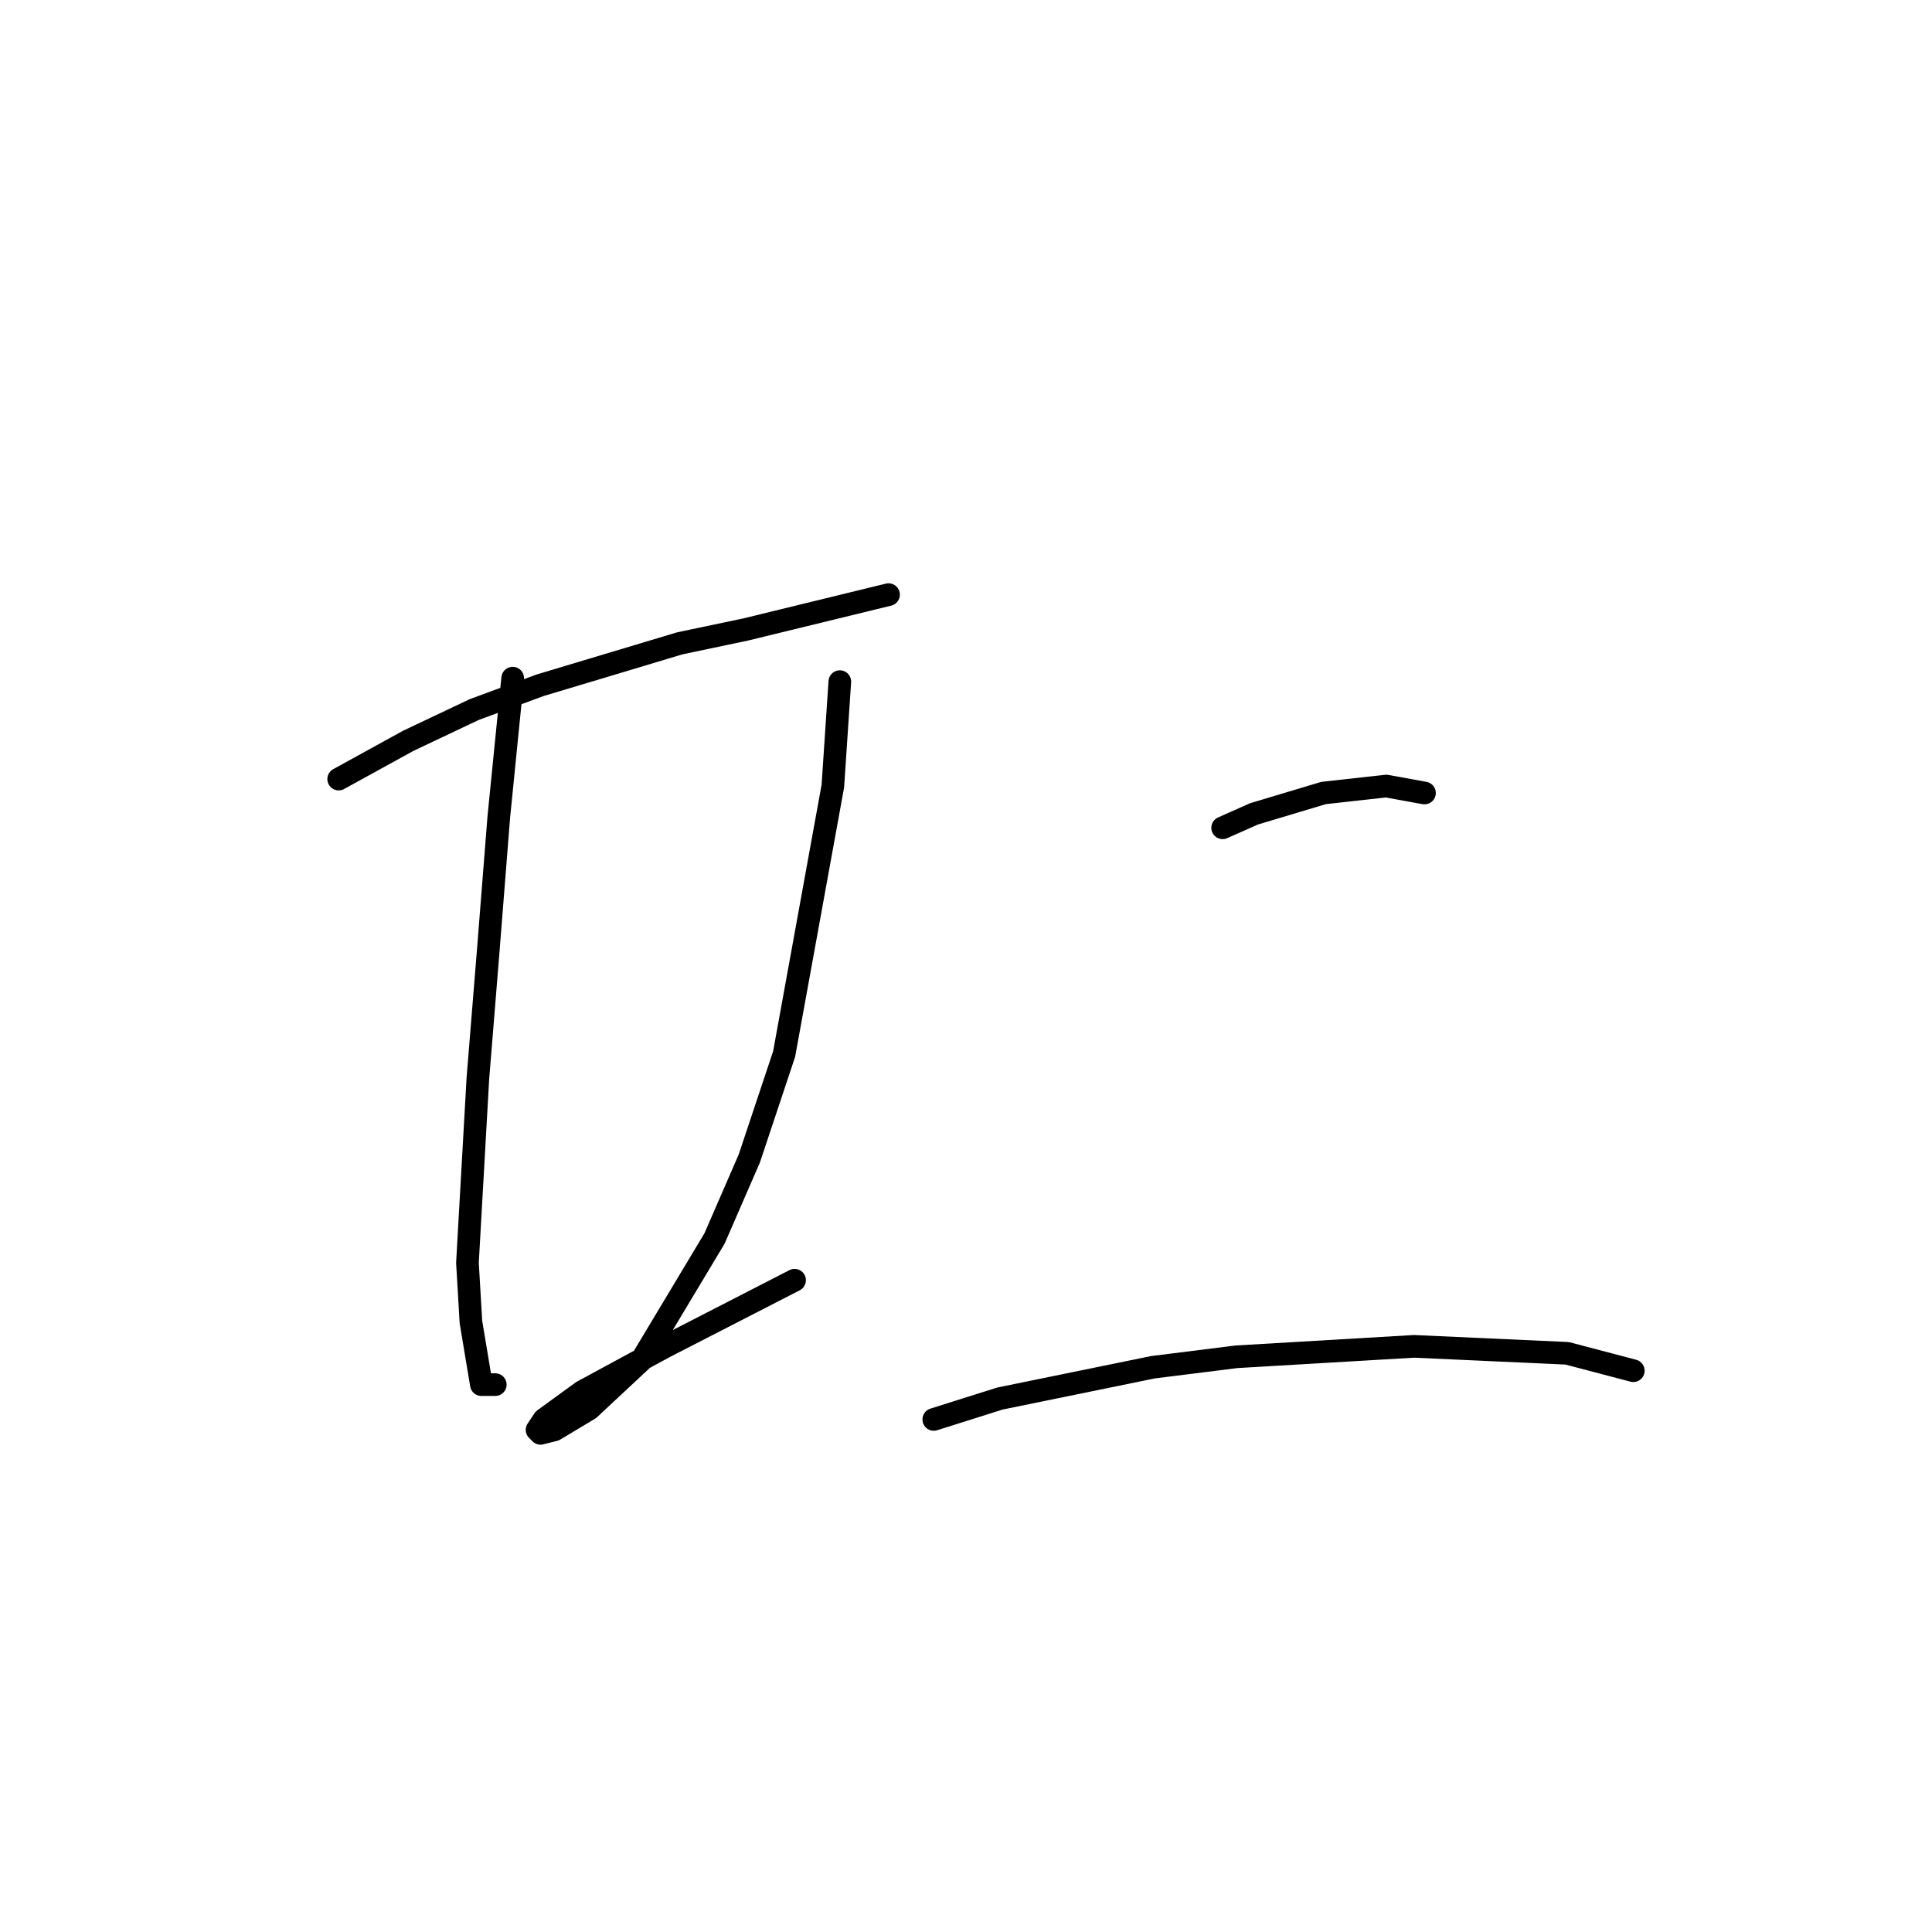 <?xml version="1.0" standalone="no"?>
    <svg width="256" height="256" xmlns="http://www.w3.org/2000/svg" version="1.1">
    <polyline stroke="black" stroke-width="3" stroke-linecap="round" fill="transparent" stroke-linejoin="round" points="44.877 103.232 54.099 98.16 62.861 94.01 71.623 90.782 90.068 85.248 98.83 83.404 117.737 78.792 117.737 78.792 " />
        <polyline stroke="black" stroke-width="3" stroke-linecap="round" fill="transparent" stroke-linejoin="round" points="67.934 89.859 66.089 108.305 64.706 125.828 63.322 142.89 61.939 167.331 62.4 175.17 63.783 183.47 65.628 183.47 65.628 183.47 " />
        <polyline stroke="black" stroke-width="3" stroke-linecap="round" fill="transparent" stroke-linejoin="round" points="111.281 90.321 110.358 104.155 103.902 139.662 99.291 153.496 94.68 164.103 84.996 180.242 78.079 186.698 73.467 189.465 71.623 189.926 71.162 189.465 72.084 188.082 77.156 184.393 88.224 178.398 105.286 169.636 105.286 169.636 " />
        <polyline stroke="black" stroke-width="3" stroke-linecap="round" fill="transparent" stroke-linejoin="round" points="162.006 109.688 166.156 107.844 170.767 106.46 175.379 105.077 183.679 104.155 188.752 105.077 188.752 105.077 " />
        <polyline stroke="black" stroke-width="3" stroke-linecap="round" fill="transparent" stroke-linejoin="round" points="123.731 188.082 132.493 185.315 152.783 181.165 163.85 179.781 187.368 178.398 207.658 179.32 216.42 181.626 216.42 181.626 " />
        </svg>
